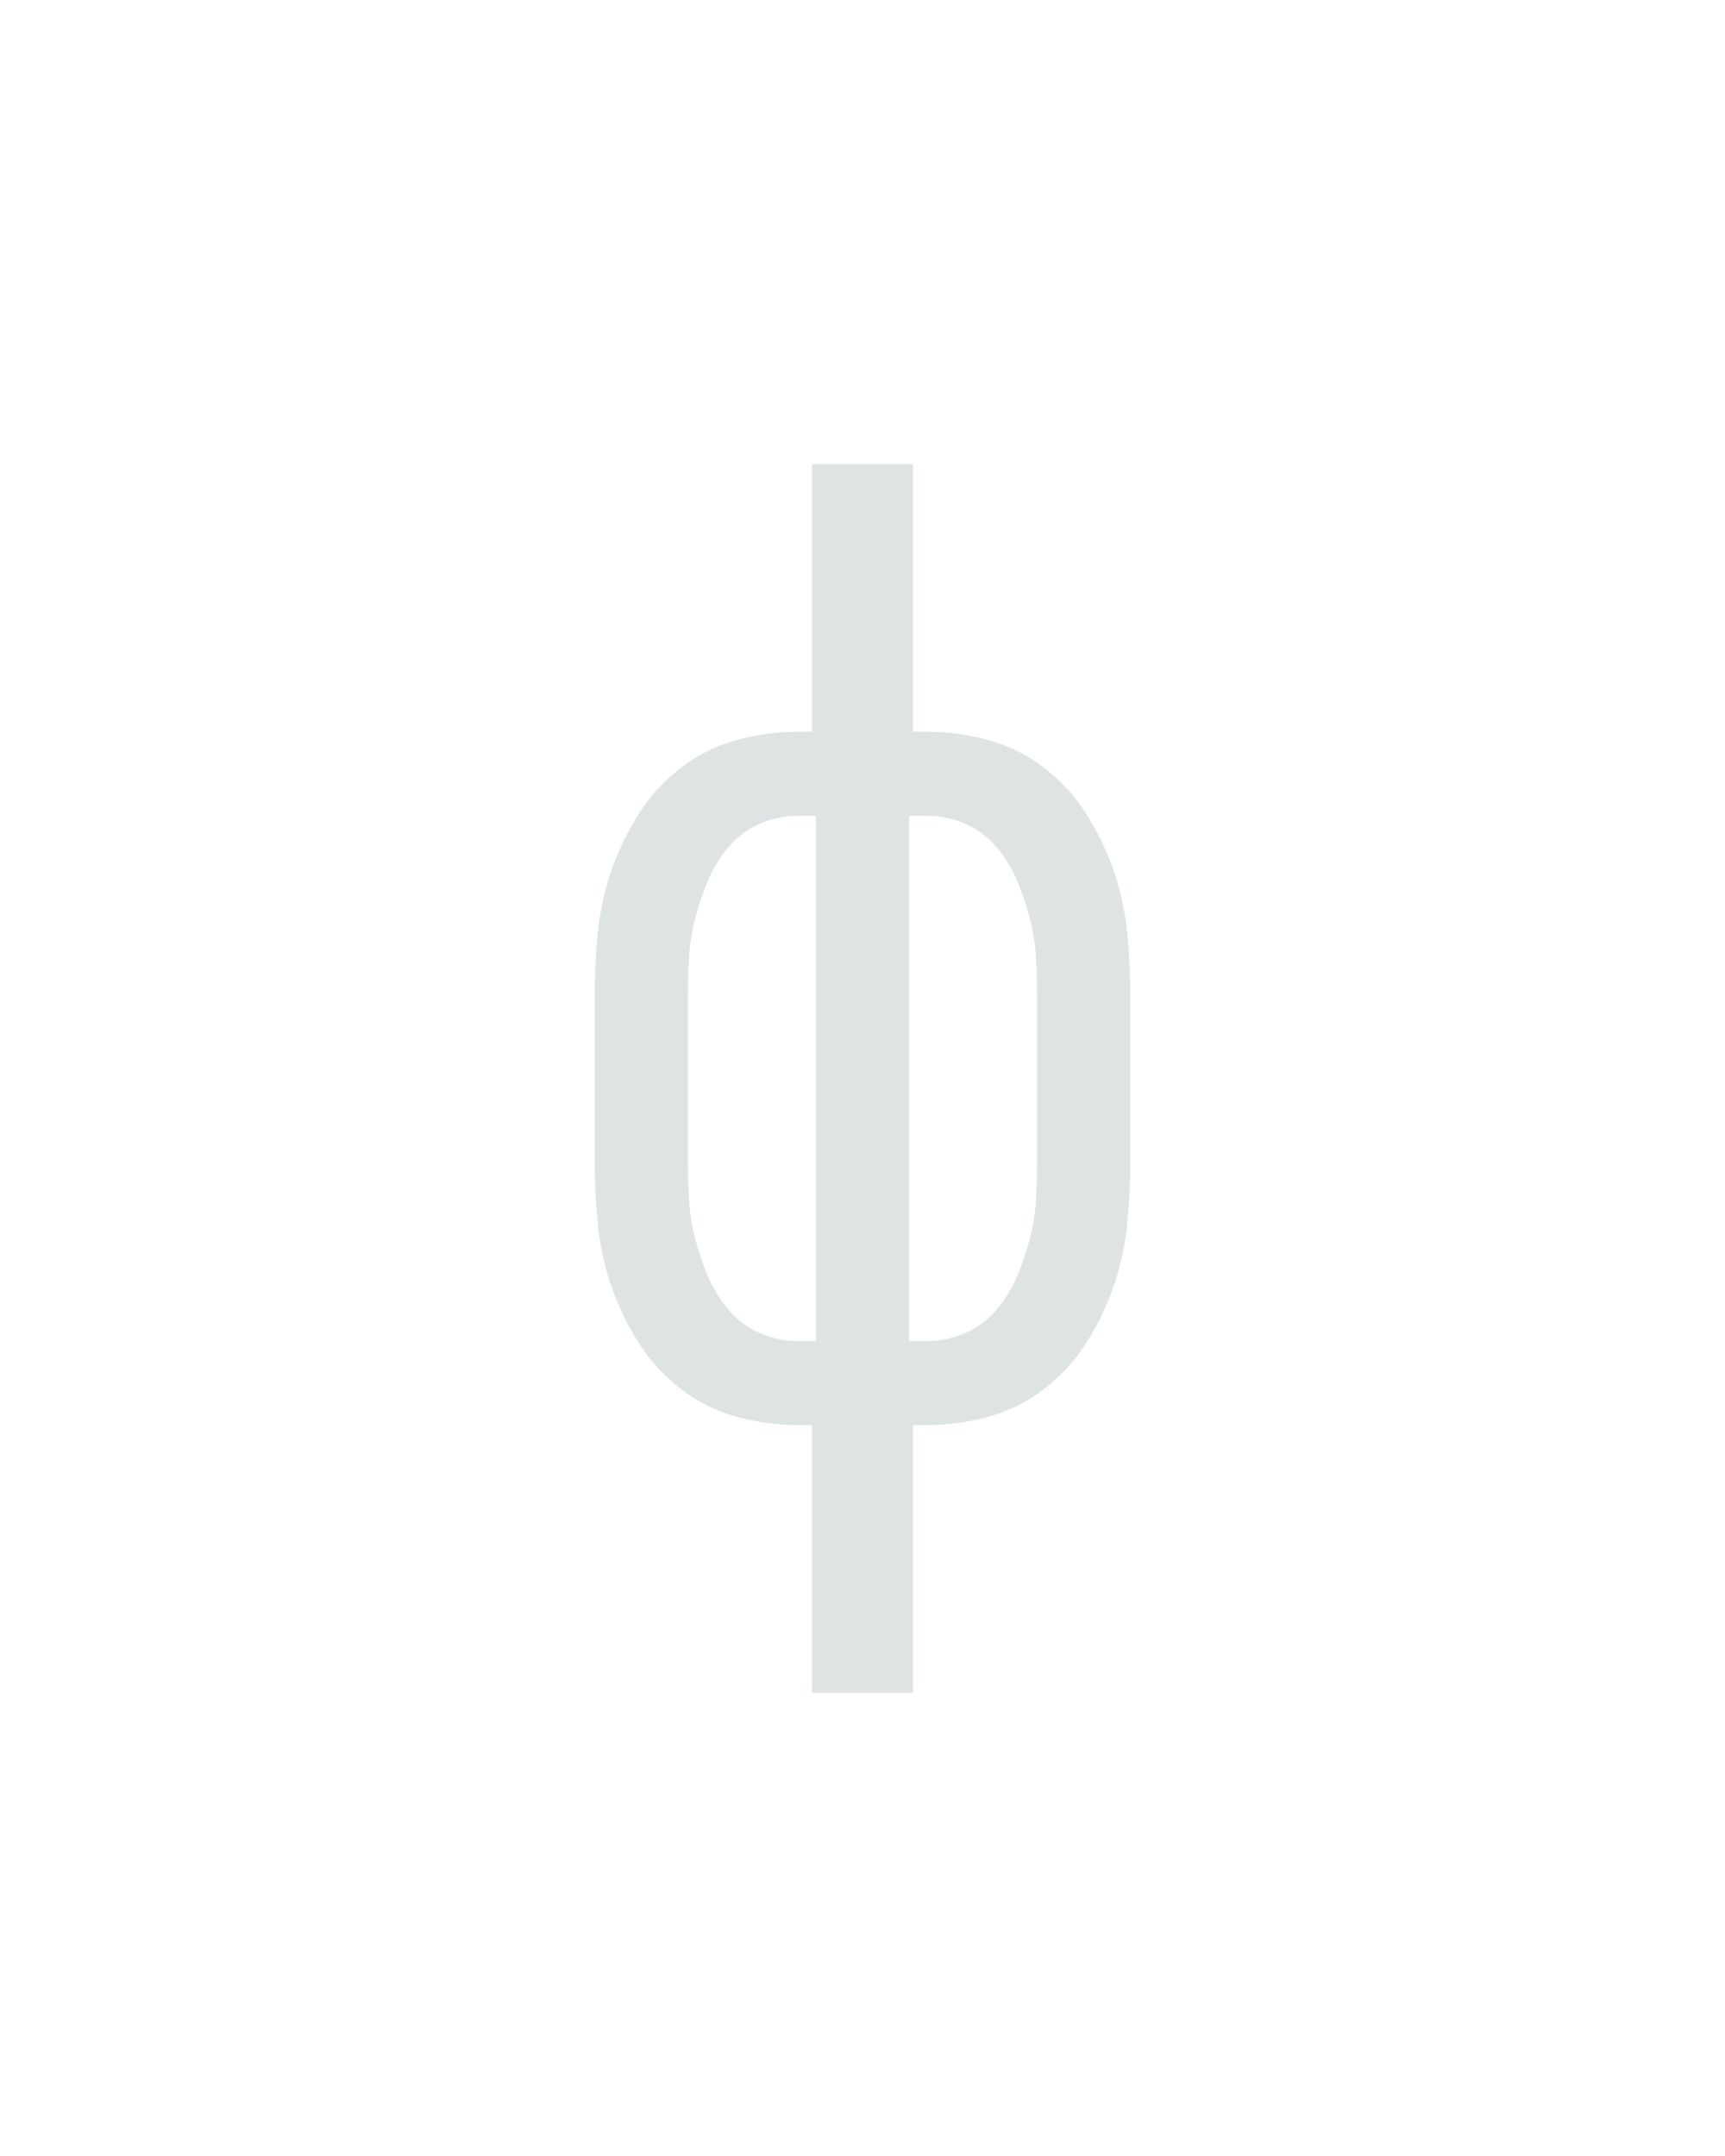 <?xml version="1.0" encoding="UTF-8" standalone="no"?>
<svg height="160" viewBox="0 0 128 160" width="128" xmlns="http://www.w3.org/2000/svg">
<defs>
<path d="M 211 215 L 211 8 L 200 8 Q 176 8 152.5 1.5 Q 129 -5 109.5 -20 Q 90 -35 77 -55.5 Q 64 -76 56 -99 Q 48 -122 45.5 -146.5 Q 43 -171 43 -195 L 43 -325 Q 43 -349 45.5 -373.5 Q 48 -398 56 -421 Q 64 -444 77 -464.5 Q 90 -485 109.5 -500 Q 129 -515 152.5 -521.5 Q 176 -528 200 -528 L 211 -528 L 211 -735 L 289 -735 L 289 -528 L 300 -528 Q 324 -528 347.5 -521.5 Q 371 -515 390.5 -500 Q 410 -485 423 -464.5 Q 436 -444 444 -421 Q 452 -398 454.5 -373.5 Q 457 -349 457 -325 L 457 -195 Q 457 -171 454.5 -146.5 Q 452 -122 444 -99 Q 436 -76 423 -55.5 Q 410 -35 390.5 -20 Q 371 -5 347.5 1.5 Q 324 8 300 8 L 289 8 L 289 215 Z M 214 -57 L 214 -463 L 200 -463 Q 185 -463 171 -457 Q 157 -451 147 -439.5 Q 137 -428 131 -414 Q 125 -400 121 -385 Q 117 -370 116 -355 Q 115 -340 115 -325 L 115 -195 Q 115 -180 116 -165 Q 117 -150 121 -135 Q 125 -120 131 -106 Q 137 -92 147 -80.5 Q 157 -69 171 -63 Q 185 -57 200 -57 Z M 286 -57 L 300 -57 Q 315 -57 329 -63 Q 343 -69 353 -80.5 Q 363 -92 369 -106 Q 375 -120 379 -135 Q 383 -150 384 -165 Q 385 -180 385 -195 L 385 -325 Q 385 -340 384 -355 Q 383 -370 379 -385 Q 375 -400 369 -414 Q 363 -428 353 -439.5 Q 343 -451 329 -457 Q 315 -463 300 -463 L 286 -463 Z " id="path1"/>
</defs>
<g>
<g data-source-text="ф" fill="#dee4e3" transform="translate(40 104.992) rotate(0) scale(0.096)">
<use href="#path1" transform="translate(0 0)"/>
</g>
</g>
</svg>